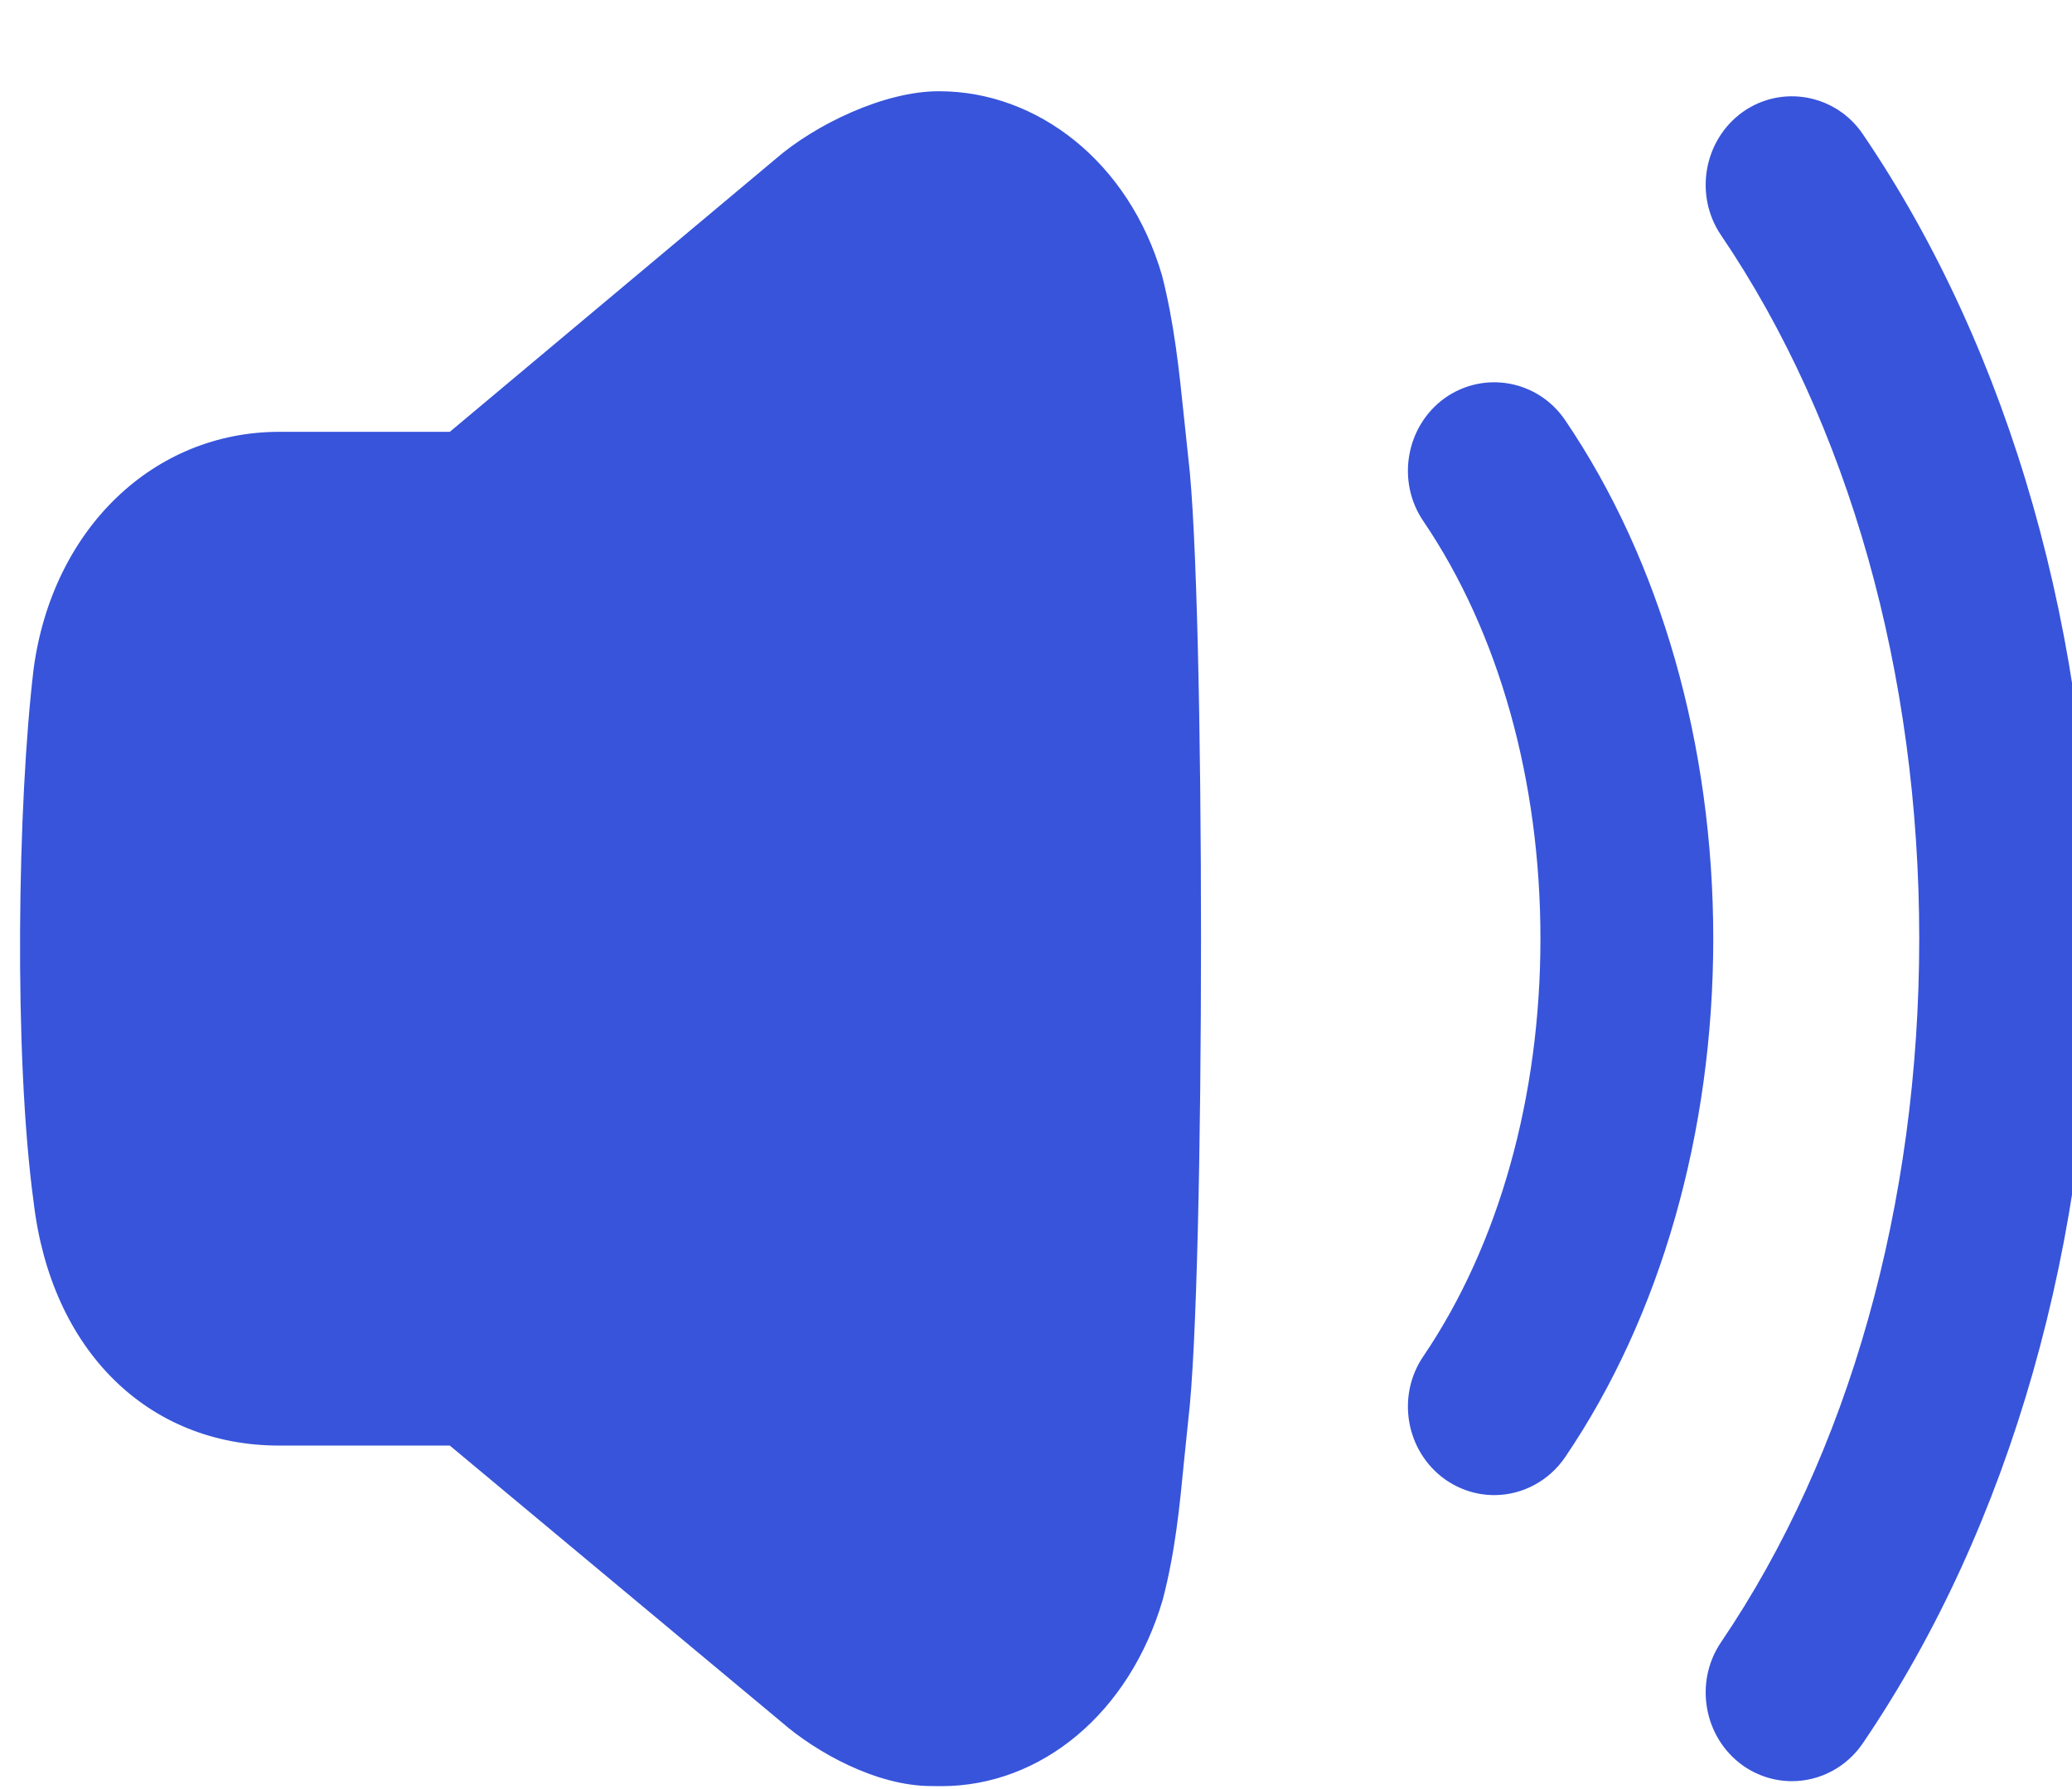 <svg width="22" height="19" viewBox="0 0 22 19" fill="none" xmlns="http://www.w3.org/2000/svg">
<path d="M9.971 0.969C11.014 0.969 11.987 1.72 12.338 2.925C12.467 3.428 12.52 3.933 12.57 4.419L12.617 4.862C12.797 6.338 12.797 13.59 12.617 15.077L12.57 15.535C12.525 15.998 12.479 16.477 12.346 16.988C11.994 18.189 11.058 18.969 9.995 18.969C9.961 18.969 9.928 18.969 9.89 18.968C9.303 18.968 8.664 18.607 8.302 18.292L4.776 15.352H2.965C1.567 15.352 0.544 14.339 0.358 12.773C0.144 11.207 0.186 8.519 0.358 7.096C0.56 5.613 1.632 4.586 2.965 4.586H4.776L8.235 1.688C8.652 1.325 9.389 0.967 9.971 0.969ZM18.503 1.19C18.92 0.894 19.494 1.002 19.78 1.426C21.349 3.735 22.213 6.77 22.213 9.969C22.213 13.169 21.349 16.203 19.78 18.512C19.609 18.765 19.327 18.916 19.026 18.916C18.84 18.916 18.659 18.858 18.504 18.749C18.089 18.451 17.986 17.866 18.273 17.441C19.63 15.442 20.378 12.788 20.378 9.969C20.378 7.15 19.63 4.497 18.273 2.497C17.986 2.073 18.089 1.487 18.503 1.19ZM15.341 4.227C15.76 3.932 16.331 4.038 16.619 4.463C17.632 5.956 18.191 7.911 18.191 9.969C18.191 12.027 17.632 13.982 16.619 15.474C16.448 15.726 16.166 15.878 15.866 15.878C15.679 15.878 15.498 15.82 15.342 15.71C14.927 15.413 14.824 14.827 15.113 14.403C15.915 13.221 16.356 11.646 16.356 9.969C16.356 8.291 15.915 6.717 15.113 5.535C14.824 5.111 14.927 4.525 15.341 4.227Z" fill="#3754DB"/>
</svg>
